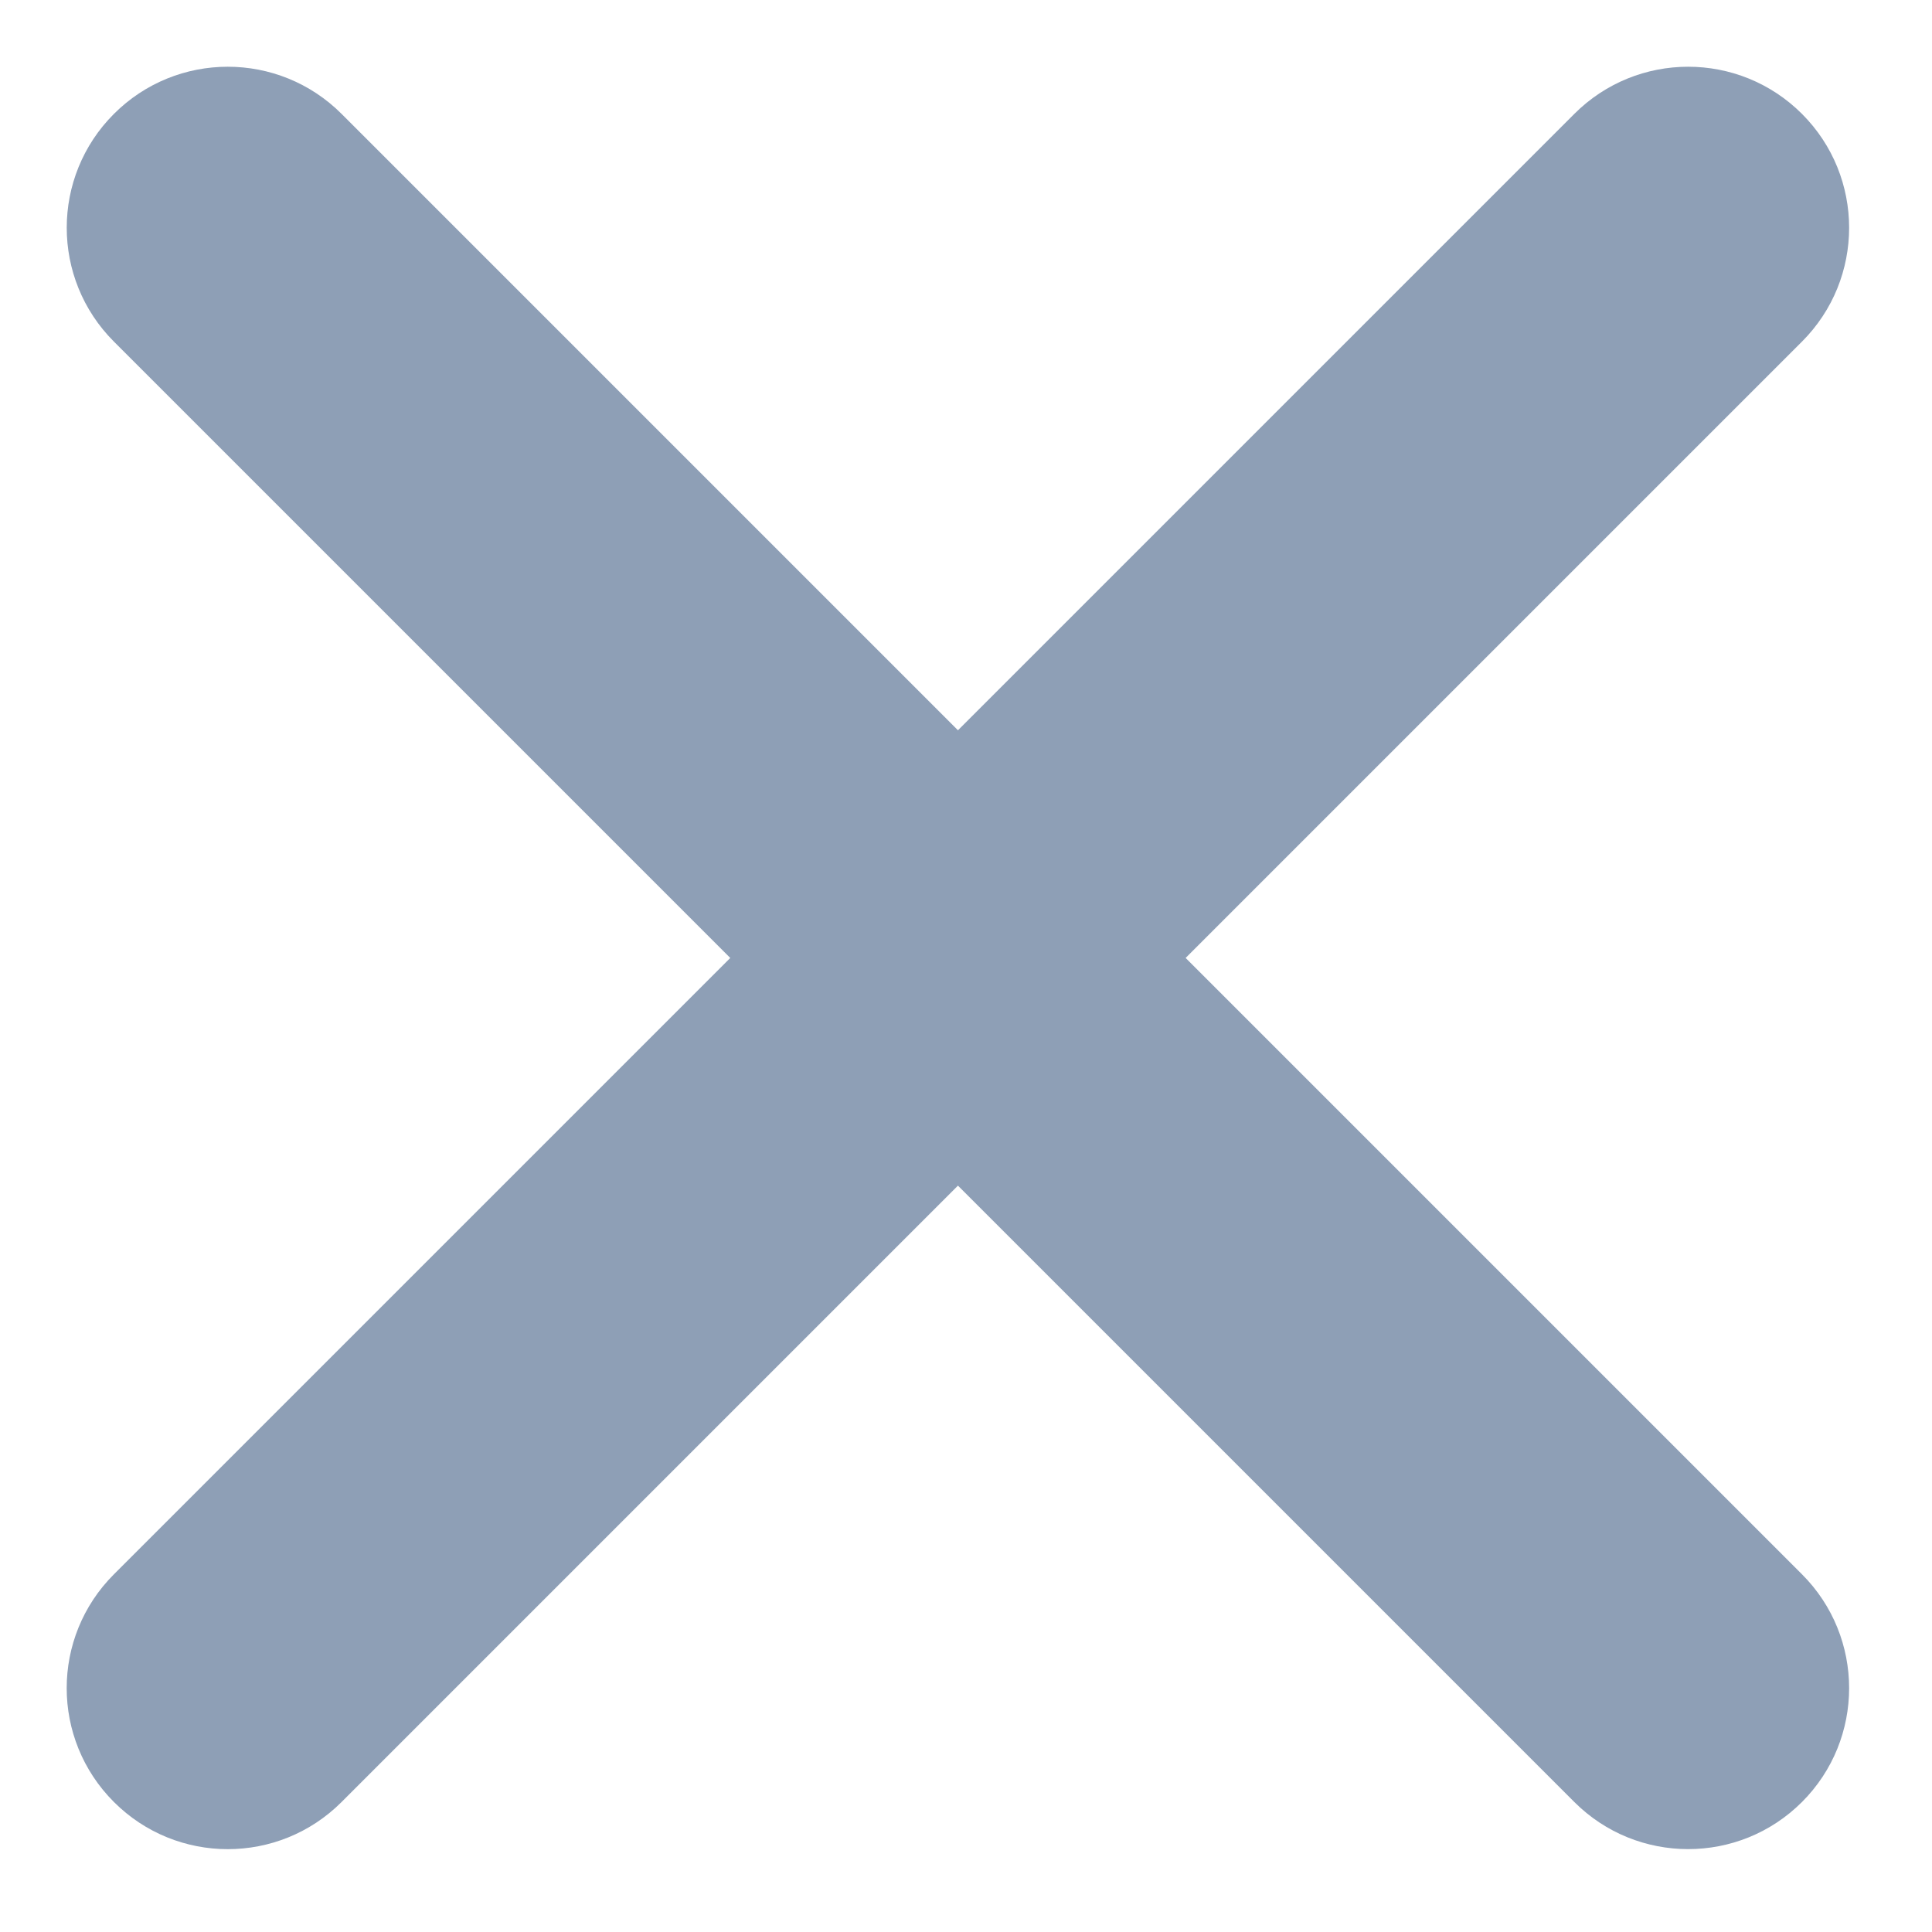 <?xml version="1.0" encoding="UTF-8"?>
<svg width="12px" height="12px" viewBox="0 0 12 12" version="1.1" xmlns="http://www.w3.org/2000/svg" xmlns:xlink="http://www.w3.org/1999/xlink">
    <!-- Generator: Sketch 48.1 (47250) - http://www.bohemiancoding.com/sketch -->
    <title>Icons / Cross / Little</title>
    <desc>Created with Sketch.</desc>
    <defs>
        <path d="M9.95,9.95 L9.95,4.536 C9.95,3.983 10.398,3.536 10.95,3.536 C11.502,3.536 11.95,3.983 11.95,4.536 L11.95,9.95 L17.364,9.95 C17.916,9.95 18.364,10.397 18.364,10.95 C18.364,11.502 17.916,11.95 17.364,11.95 L11.95,11.95 L11.95,17.364 C11.95,17.916 11.502,18.364 10.95,18.364 C10.398,18.364 9.95,17.916 9.95,17.364 L9.95,11.95 L4.536,11.95 C3.983,11.95 3.536,11.502 3.536,10.95 C3.536,10.397 3.983,9.95 4.536,9.95 L9.95,9.95 Z" id="path-1"></path>
    </defs>
    <g id="Symbols" stroke="none" stroke-width="1" fill="none" fill-rule="evenodd">
        <g id="Icons-/-Cross-/-Little">
            <g id="Color-/-Medium-Gray" transform="translate(-5, -5)">
                <mask id="mask-2" fill="white">
                    <use xlink:href="#path-1"></use>
                </mask>
                <use id="Mask" fill="#8E9FB6" transform="translate(10.95, 10.95) rotate(-45) translate(-10.95, -10.95) " xlink:href="#path-1"></use>
            </g>
        </g>
    </g>
</svg>